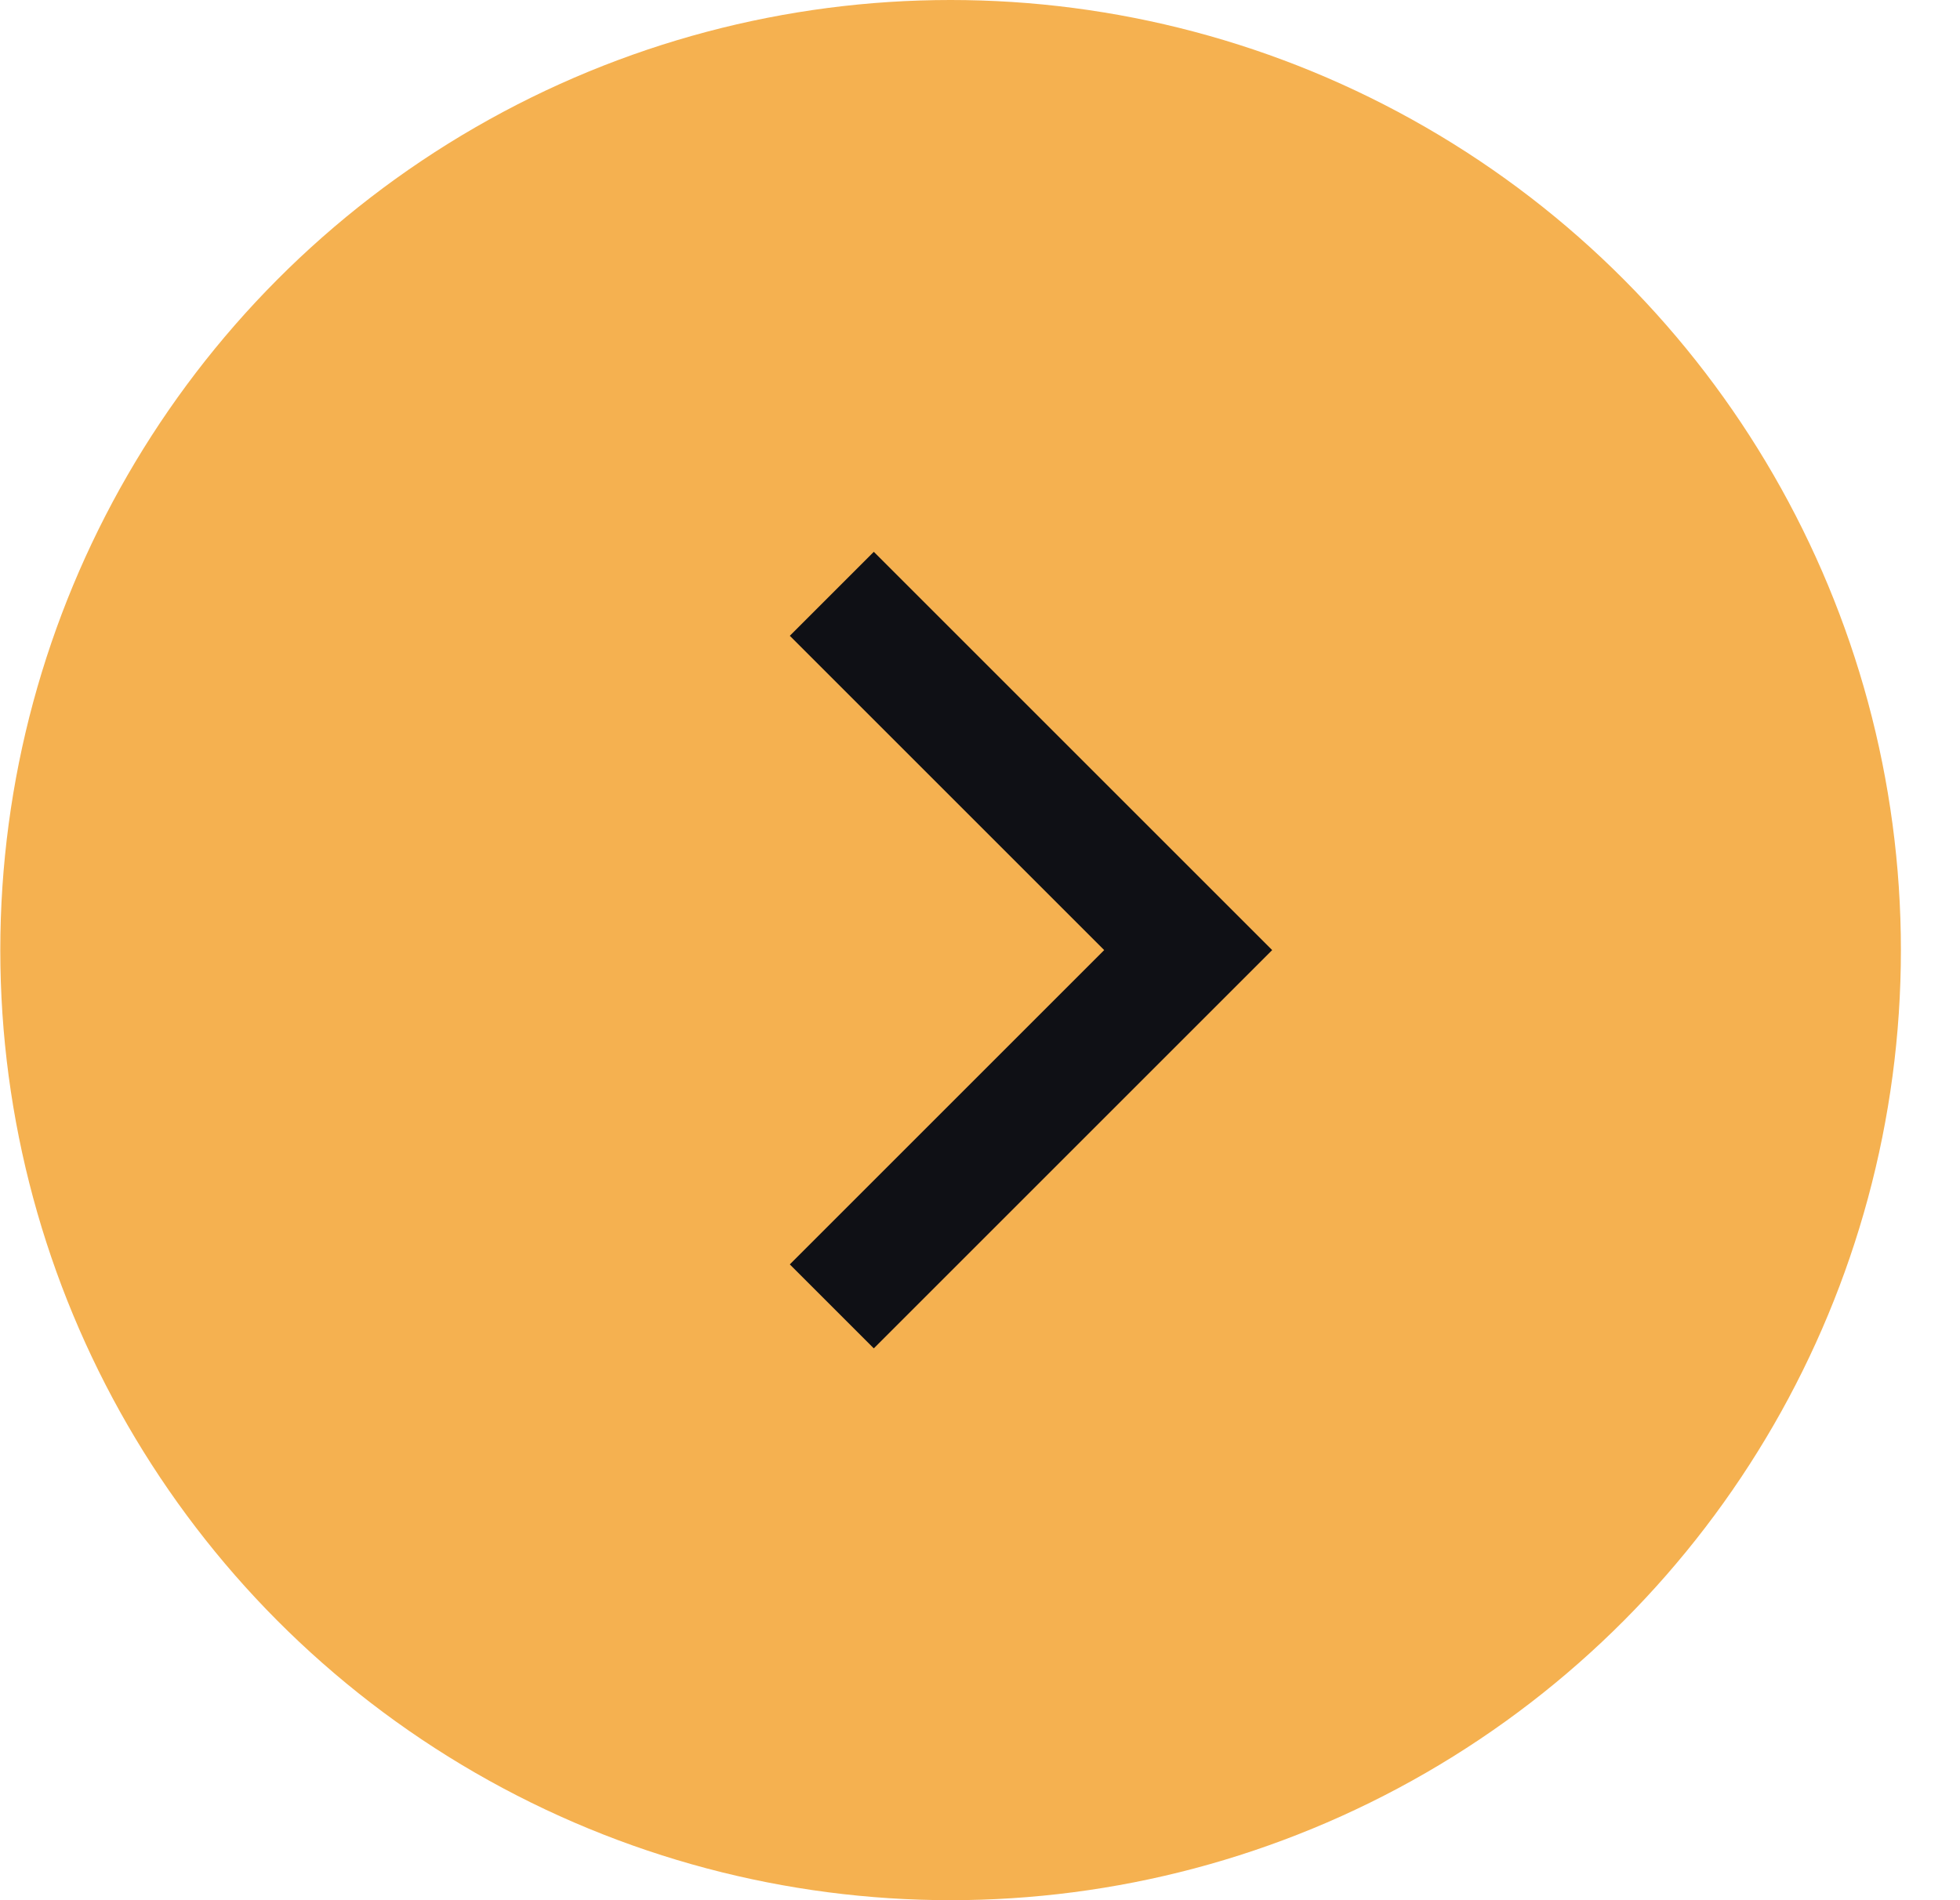 <?xml version="1.0" encoding="UTF-8"?> <svg xmlns="http://www.w3.org/2000/svg" width="33" height="32" viewBox="0 0 33 32" fill="none"> <circle cx="16.005" cy="16" r="16" fill="#F5B150"></circle> <path d="M14.005 22L20.005 16L14.005 10" stroke="#0F1015" stroke-width="2"></path> </svg> 